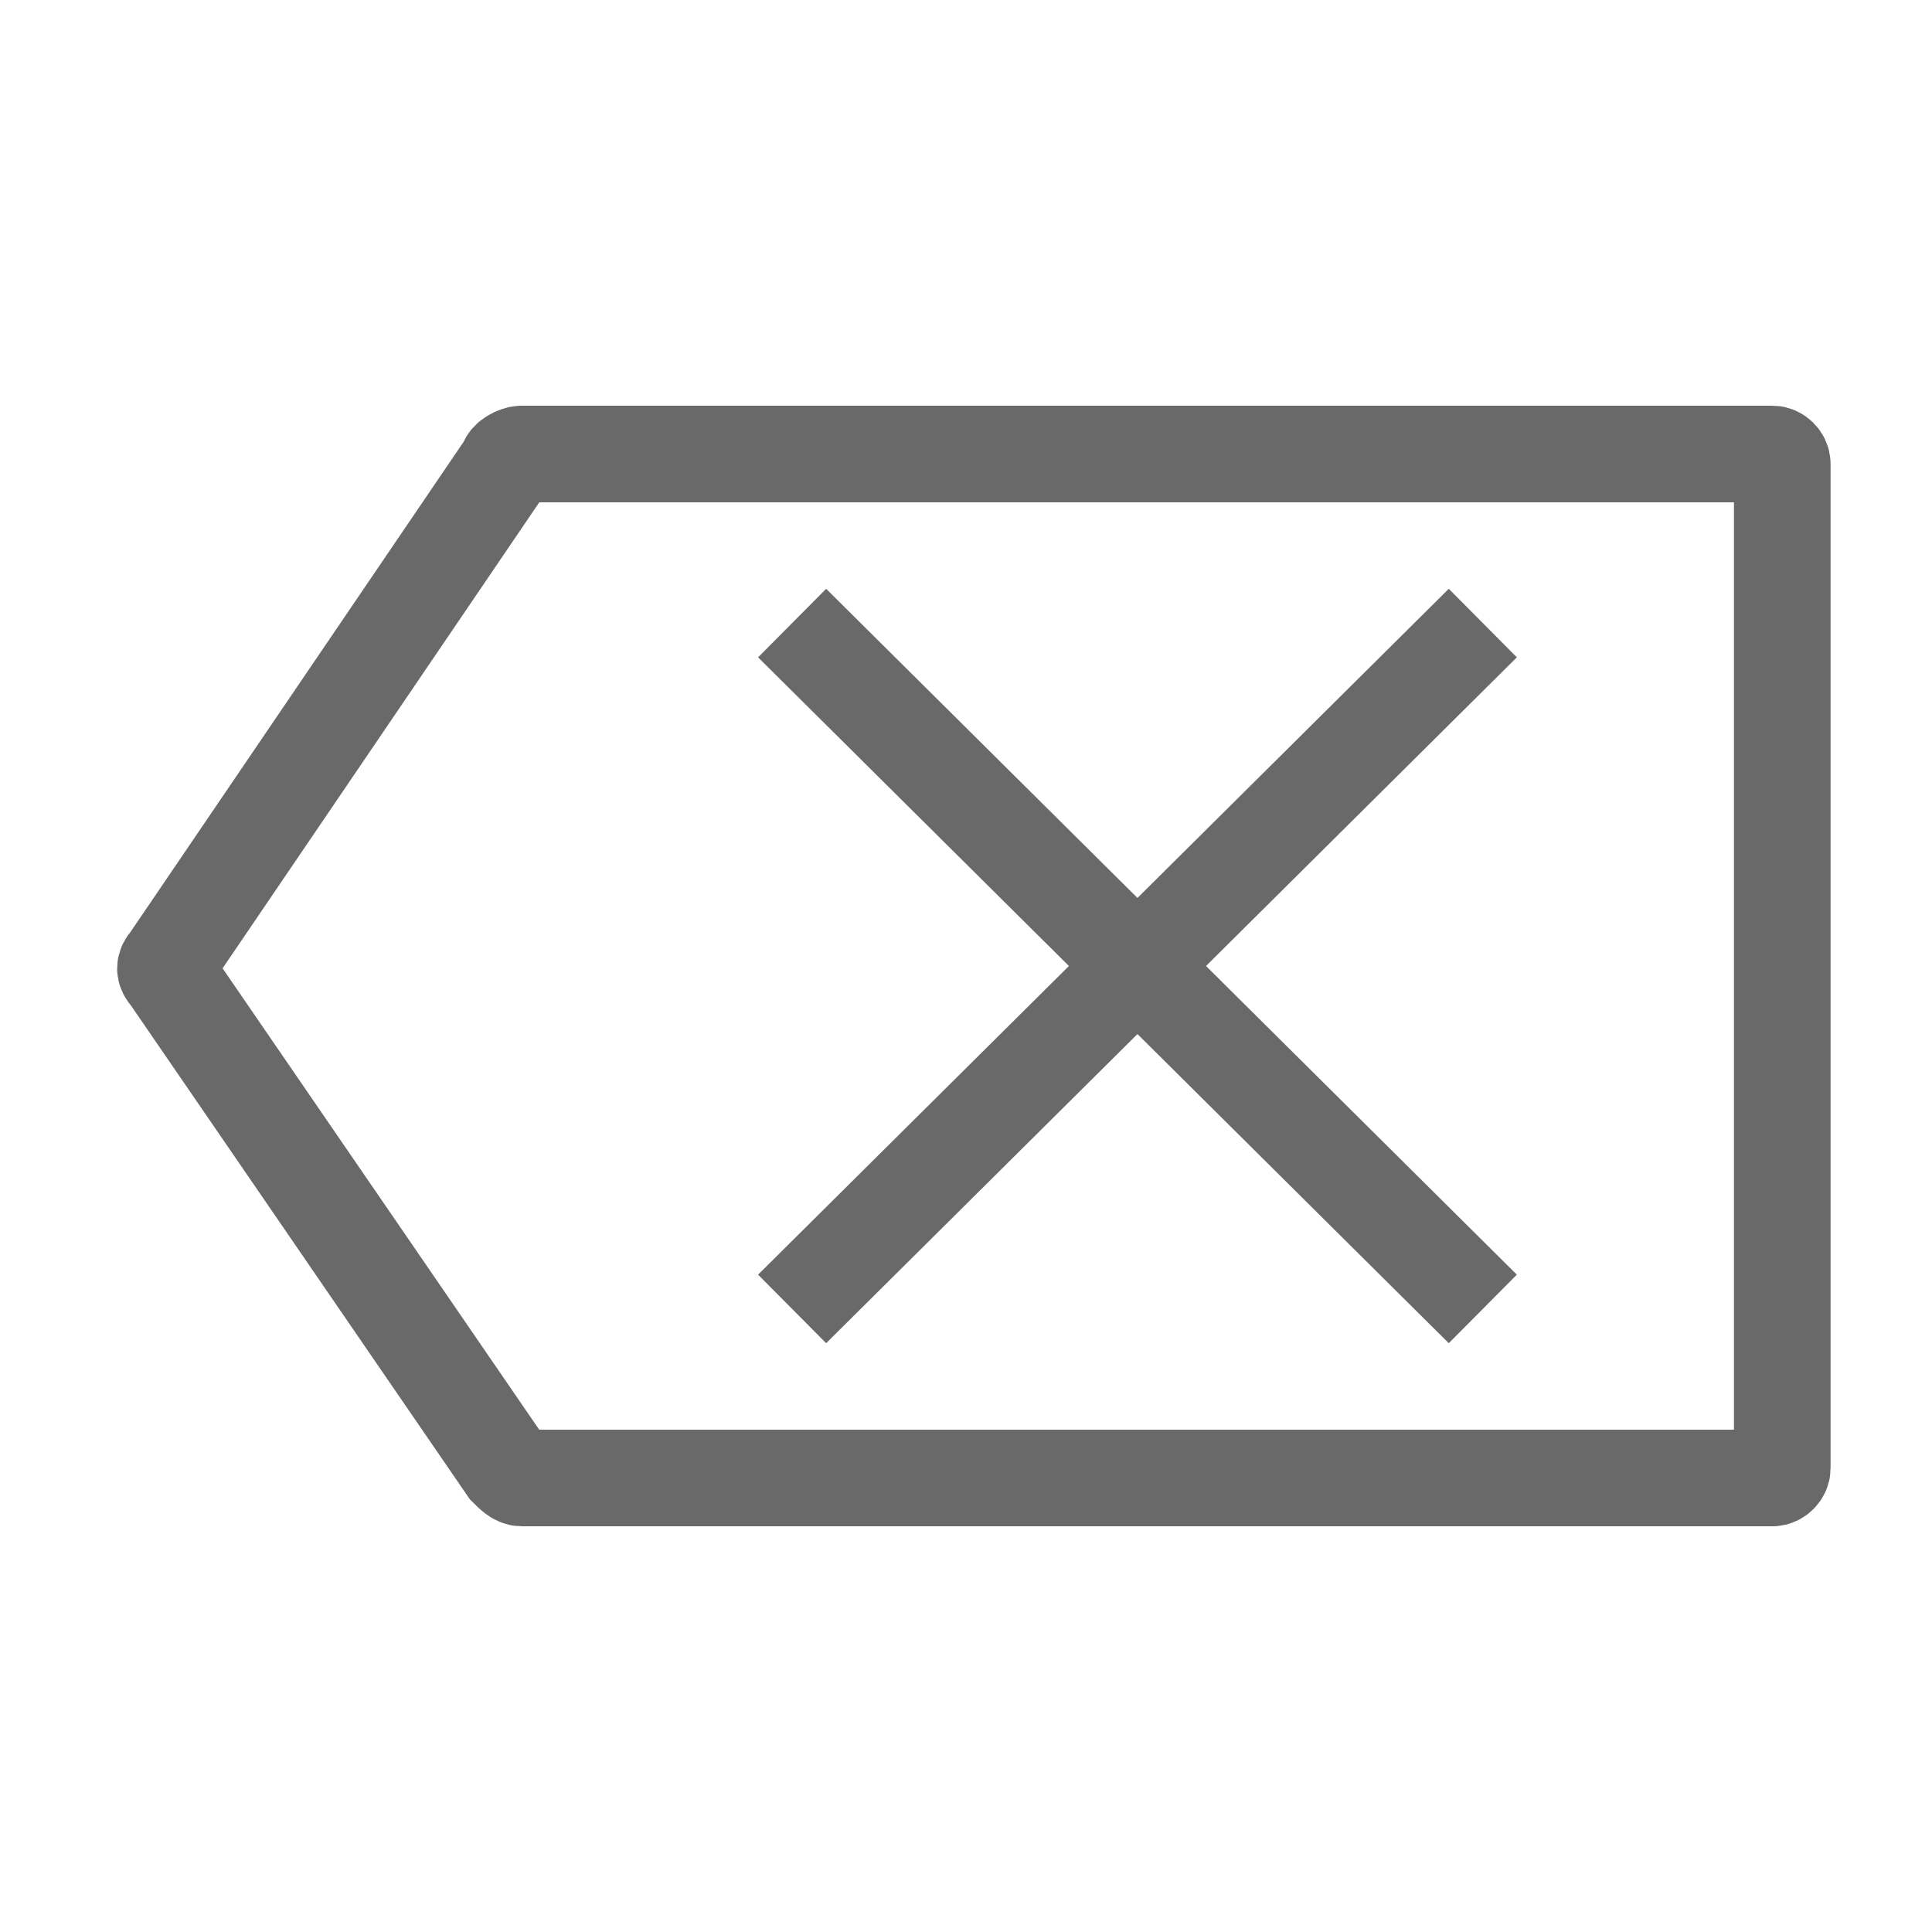 <?xml version="1.0" encoding="utf-8"?>
<!-- Generator: Adobe Illustrator 18.1.0, SVG Export Plug-In . SVG Version: 6.00 Build 0)  -->
<!DOCTYPE svg PUBLIC "-//W3C//DTD SVG 1.1//EN" "http://www.w3.org/Graphics/SVG/1.1/DTD/svg11.dtd" >
<svg version="1.1" id="Ebene_1" xmlns="http://www.w3.org/2000/svg" xmlns:xlink="http://www.w3.org/1999/xlink" x="0px" y="0px" 
     viewBox="0 0 40 40" enable-background="new 0 0 40 40" xml:space="preserve">
    <g>
        <line style="fill:none;stroke:#696969;stroke-width:2;" x1="16.4" y1="12.9" x2="30.7" y2="27.1"/>
        <line style="fill:none;stroke:#696969;stroke-width:2;" x1="16.4" y1="27.1" x2="30.7" y2="12.9"/>
    </g>
    <g>
        <path style="fill:none;stroke:#696969;stroke-width:2;" d="M10.5,30.4c0.1,0.1,0.2,0.2,0.3,0.2h25.9c0.1,0,0.2-0.1,0.2-0.2V9.6
            c0-0.1-0.1-0.2-0.2-0.2H10.8c-0.1,0-0.3,0.1-0.3,0.2l-7,10.3c-0.1,0.1-0.1,0.2,0,0.3L10.5,30.4z"/>
    </g>
</svg>
